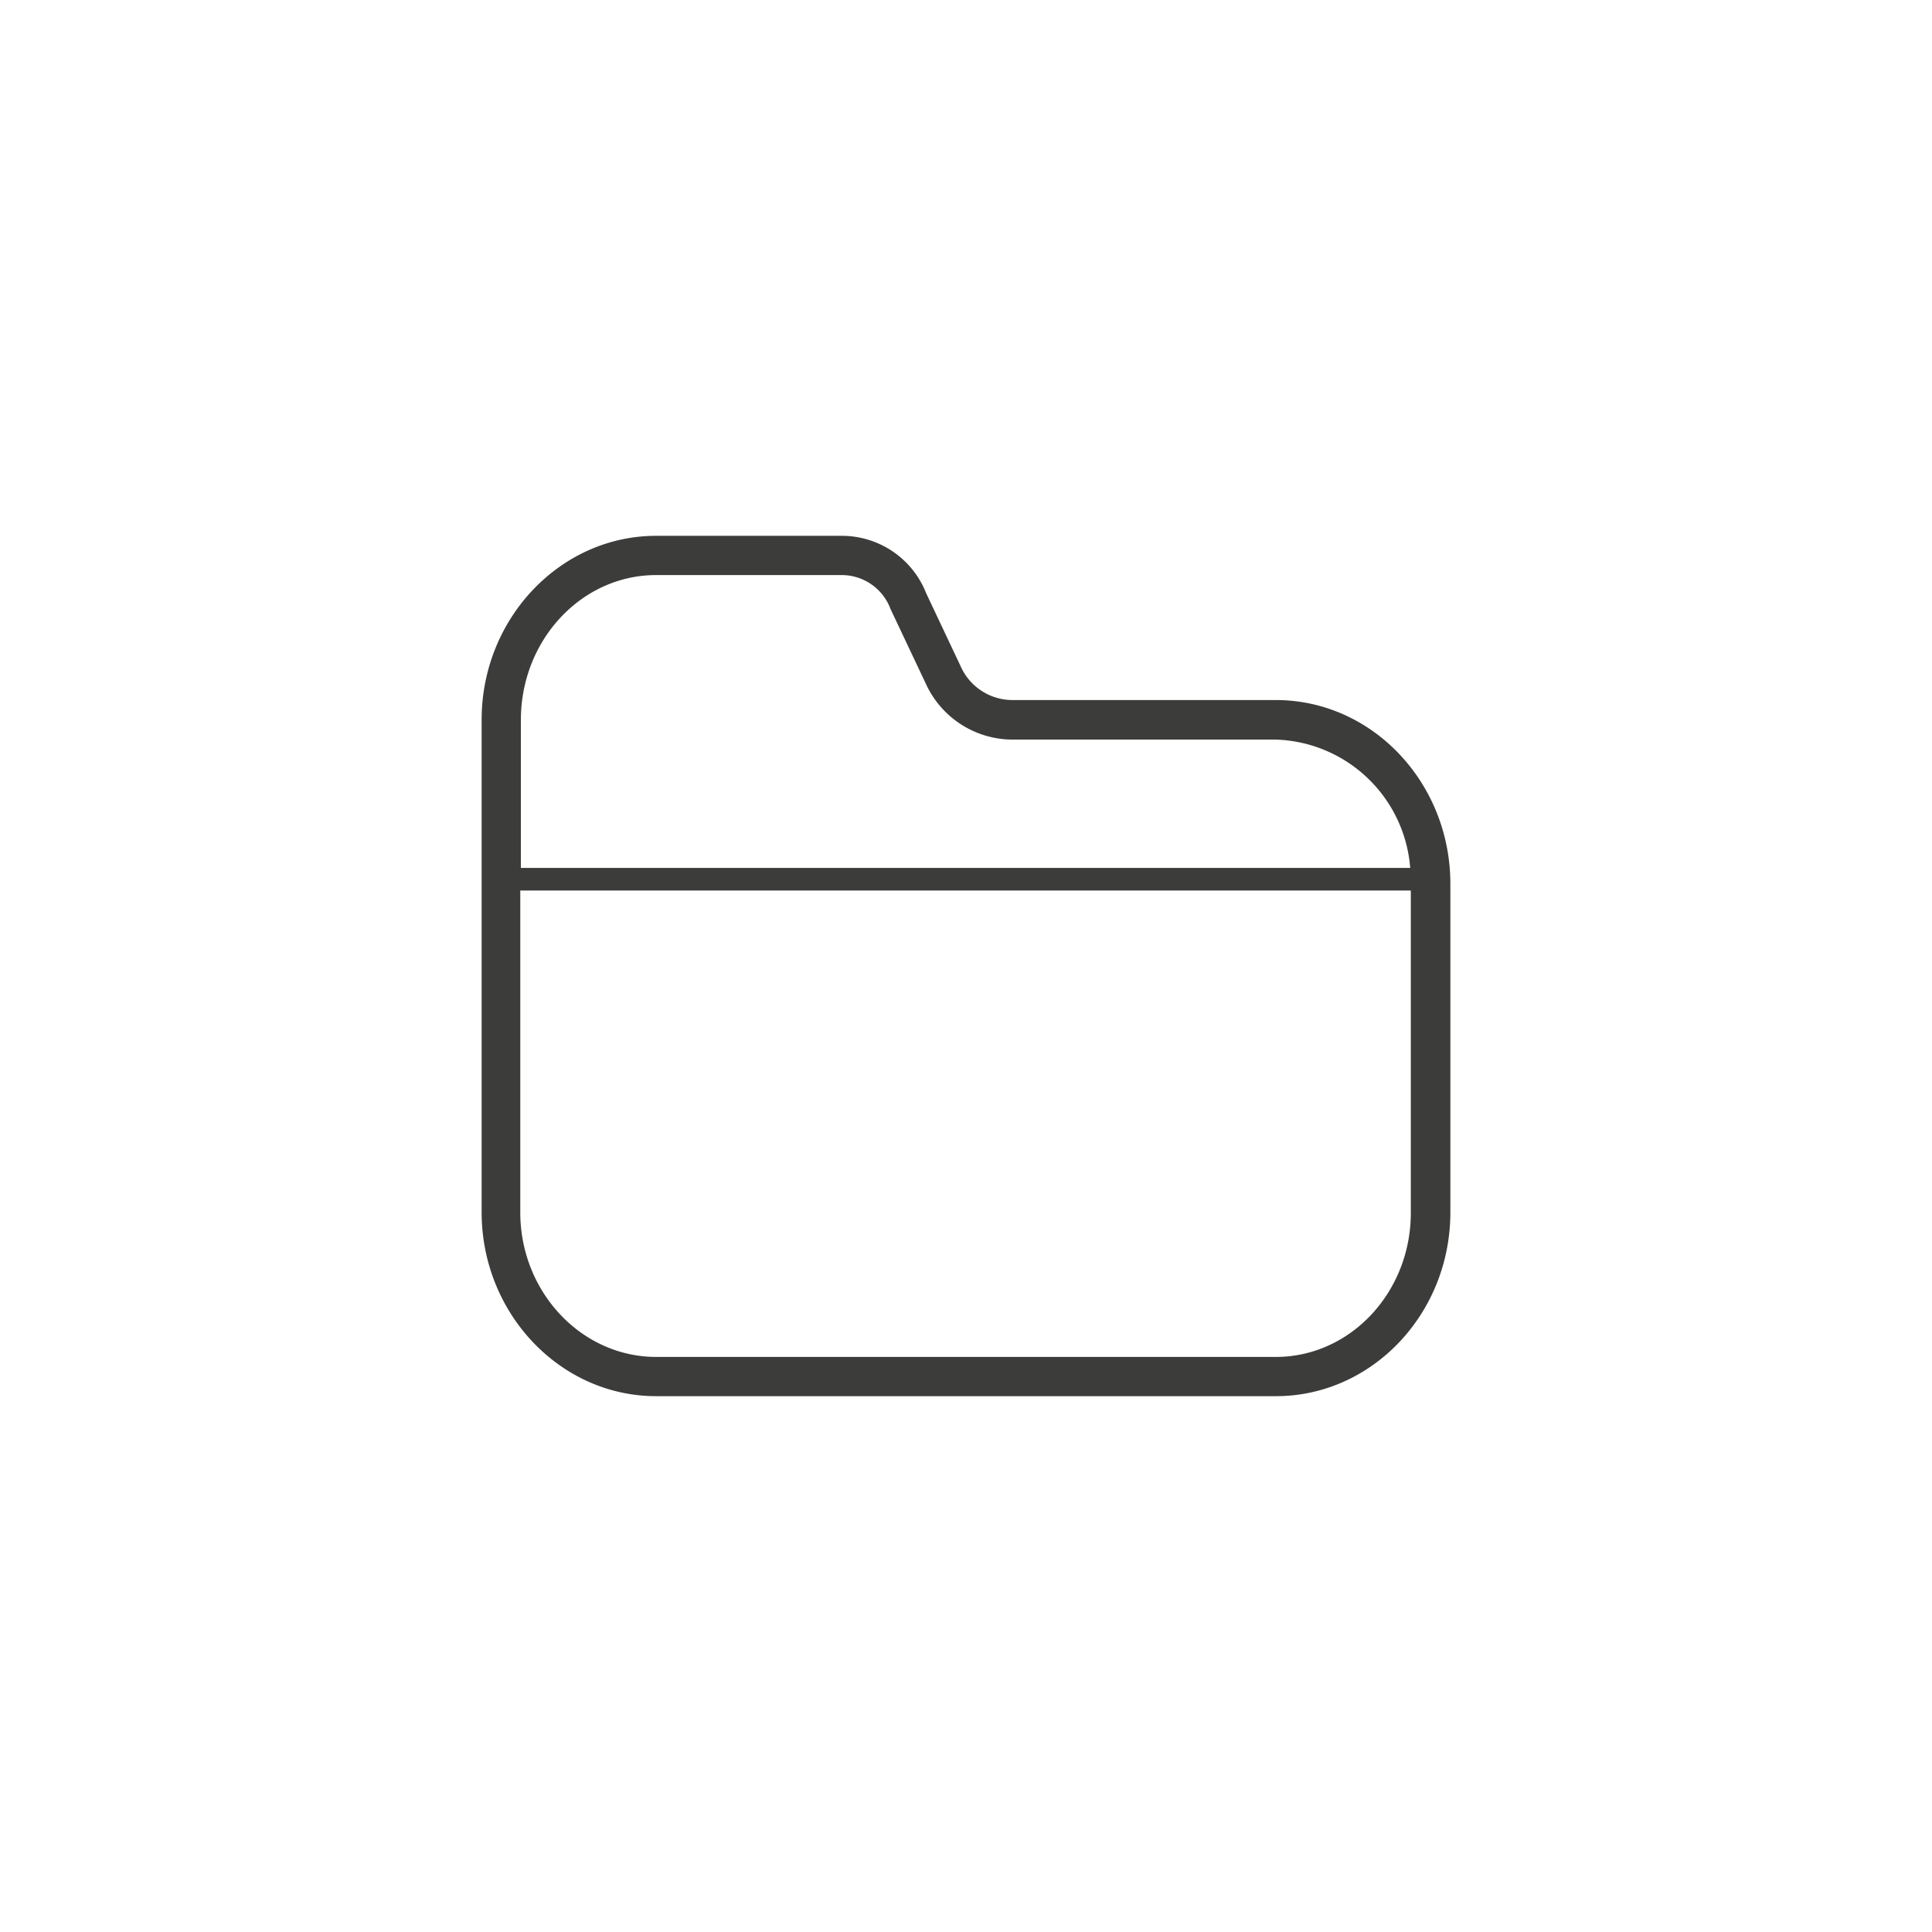 <svg xmlns="http://www.w3.org/2000/svg" viewBox="0 0 128 128"><defs><style>.cls-1{fill:#3c3c3b;}</style></defs><title>stroke_folder</title><g id="folder"><path class="cls-1" d="M84.53,46.38H67.08a3.76,3.76,0,0,1-3.44-2.25L61.36,39.3a6,6,0,0,0-5.57-3.8H43.47C37.1,35.5,31.91,41,31.91,47.68V80.32C31.91,87,37.1,92.5,43.47,92.5H84.53c6.37,0,11.56-5.46,11.56-12.18V58.56C96.09,51.84,90.9,46.38,84.53,46.38ZM43.47,38.1H55.79A3.45,3.45,0,0,1,59,40.35l2.34,4.95A6.33,6.33,0,0,0,67.08,49H84.53a9.22,9.22,0,0,1,8.9,8.5H34.51v-9.8C34.51,42.4,38.53,38.1,43.47,38.1ZM84.53,89.9H43.47c-4.94,0-9-4.3-9-9.58V59h59V80.32C93.49,85.6,89.47,89.9,84.53,89.9Z"/></g></svg>